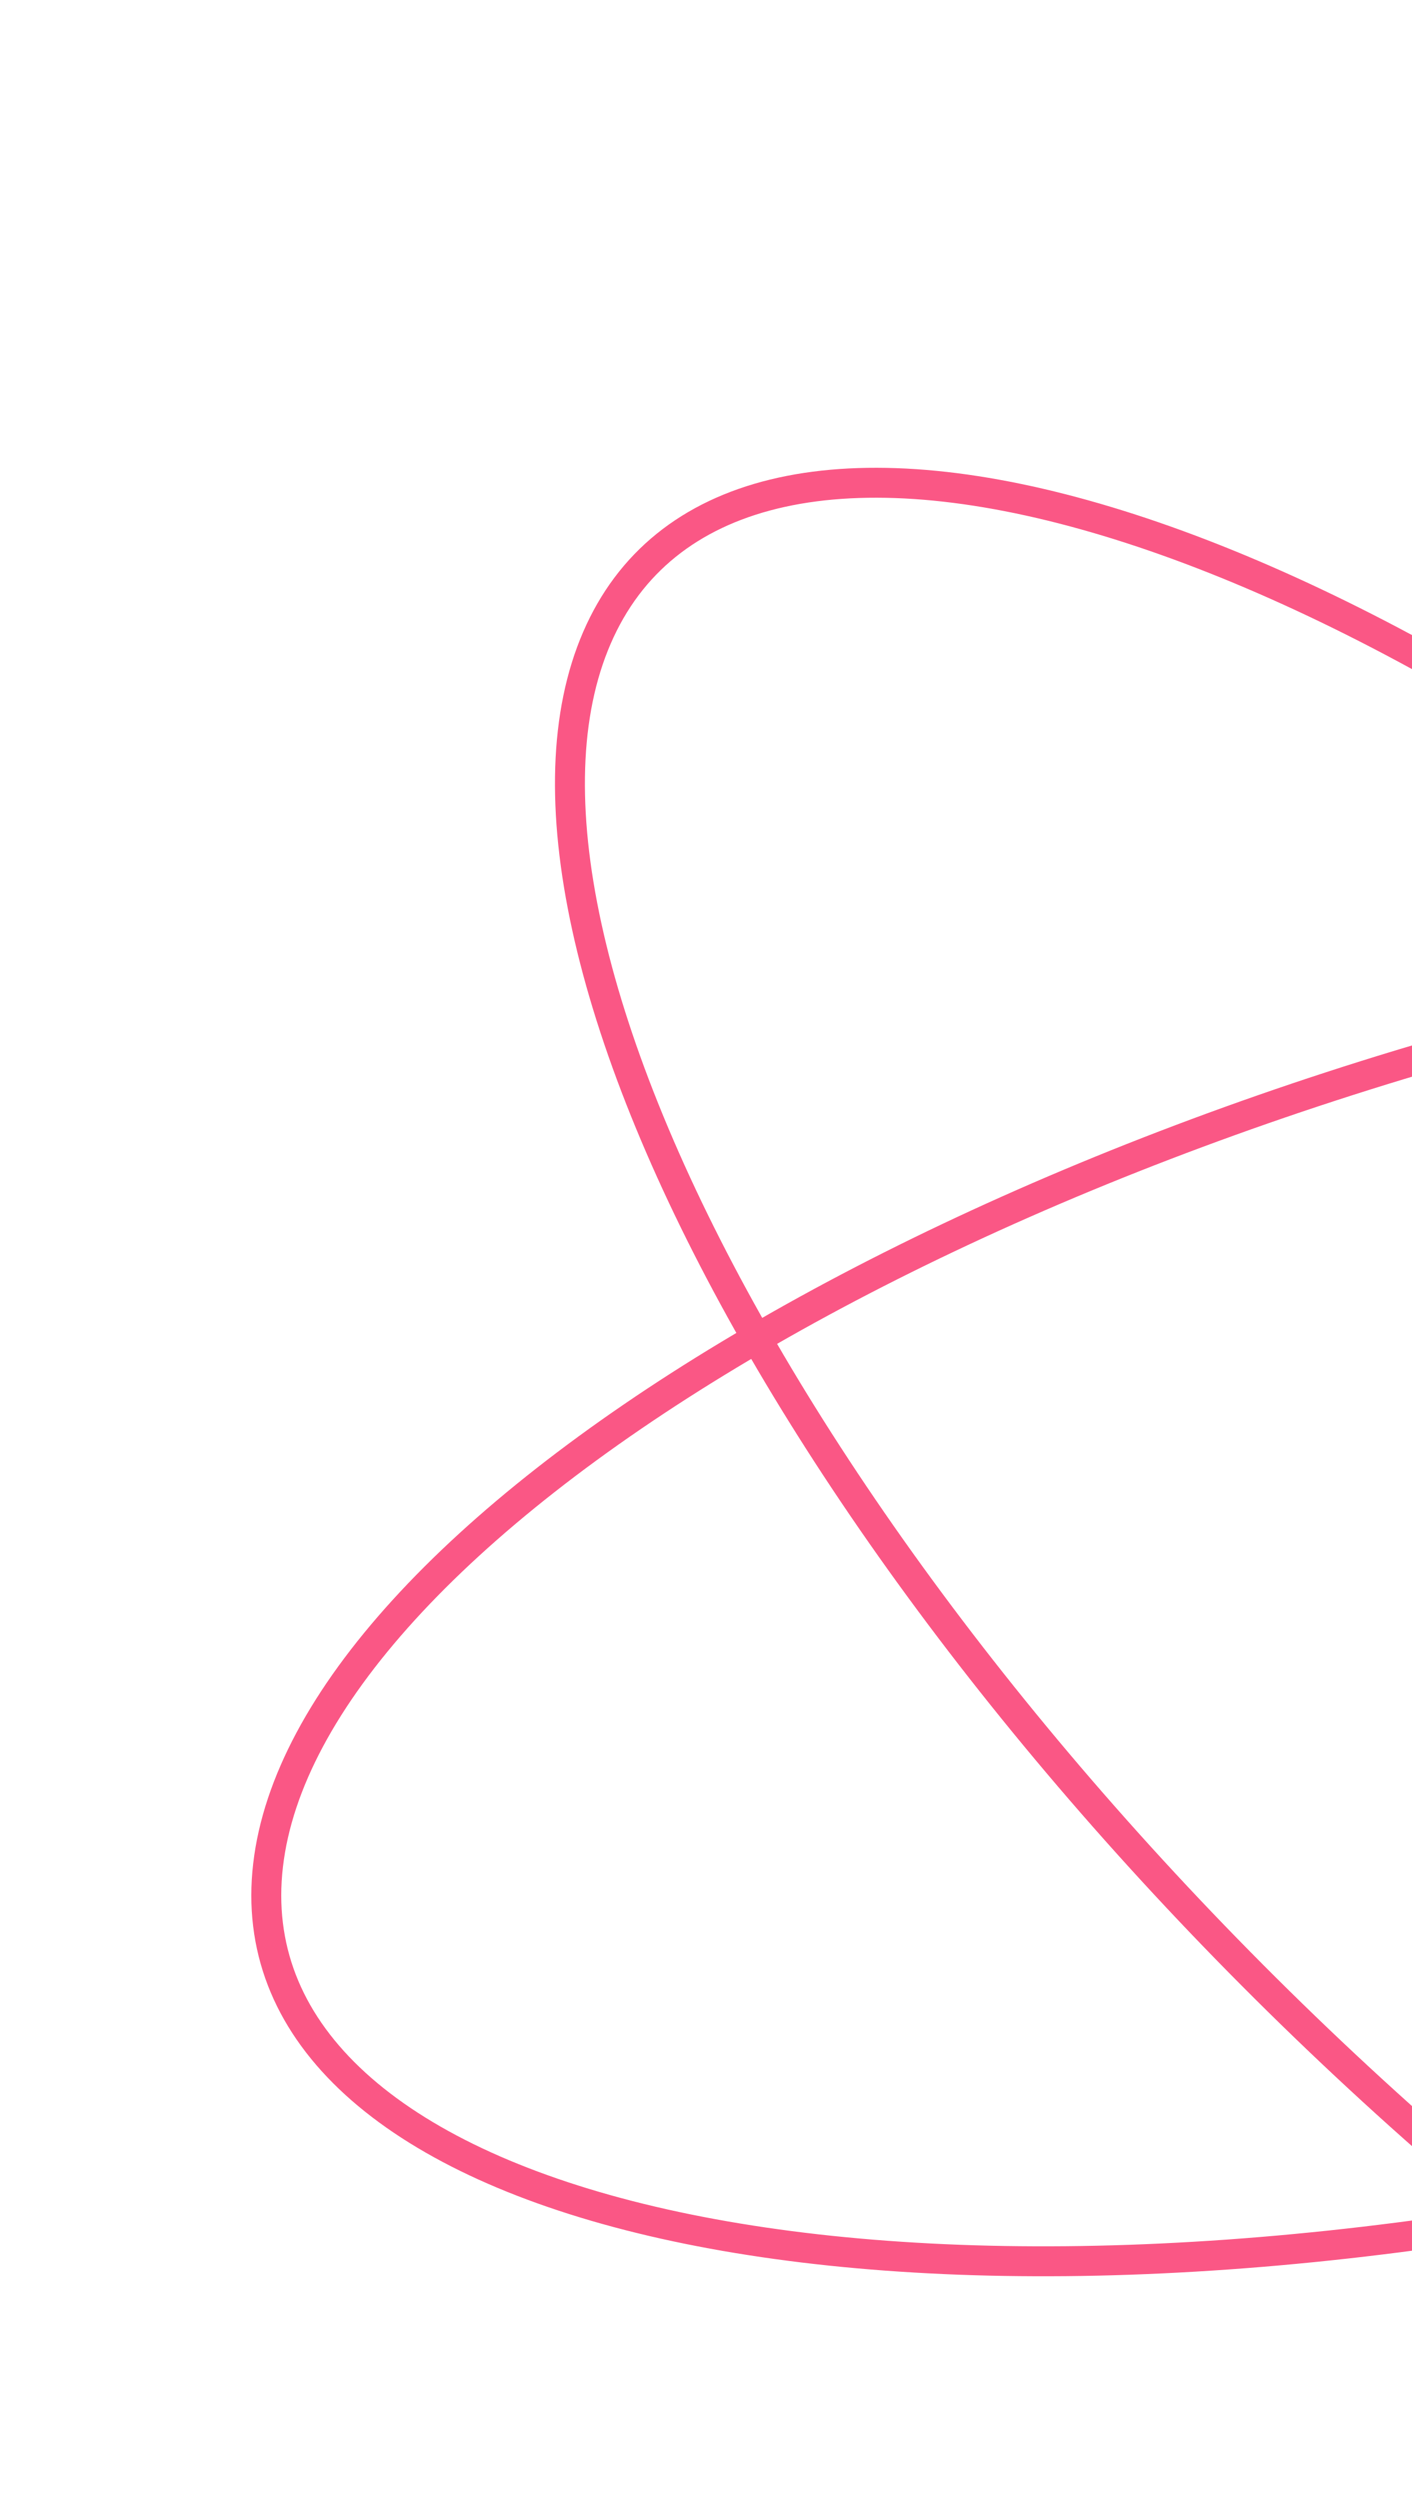 <svg width="283" height="501" viewBox="0 0 283 501" fill="none" xmlns="http://www.w3.org/2000/svg">
<path d="M556.839 508.062C550.297 523.201 538.152 532.79 521.393 536.881C504.619 540.977 483.388 539.512 459.063 532.715C410.423 519.124 349.919 484.357 289.162 431.519C228.405 378.681 179.115 317.964 148.509 262.637C133.203 234.968 122.65 208.791 117.611 185.727C112.578 162.683 113.091 142.978 119.633 127.839C126.174 112.7 138.32 103.111 155.078 99.02C171.852 94.924 193.084 96.389 217.409 103.186C266.049 116.777 326.553 151.544 387.31 204.382C448.067 257.22 497.357 317.937 527.963 373.264C543.269 400.933 553.822 427.11 558.86 450.174C563.894 473.218 563.381 492.923 556.839 508.062Z" stroke="#FA5785" stroke-width="6"/>
<path d="M622.473 263.115C620.568 279.497 611.16 296.818 595.279 314.258C579.384 331.714 557.156 349.107 530.066 365.415C475.897 398.027 402.852 425.965 323.816 441.345C244.78 456.726 174.998 456.583 126.079 444.033C101.615 437.756 82.495 428.41 70.016 416.476C57.548 404.553 51.825 390.177 53.729 373.795C55.633 357.413 65.041 340.092 80.922 322.652C96.818 305.197 119.046 287.804 146.135 271.495C200.304 238.883 273.35 210.945 352.386 195.565C431.422 180.184 501.203 180.327 550.122 192.877C574.587 199.154 593.706 208.5 606.185 220.434C618.653 232.357 624.377 246.733 622.473 263.115Z" stroke="#FA5785" stroke-width="6"/>
</svg>
